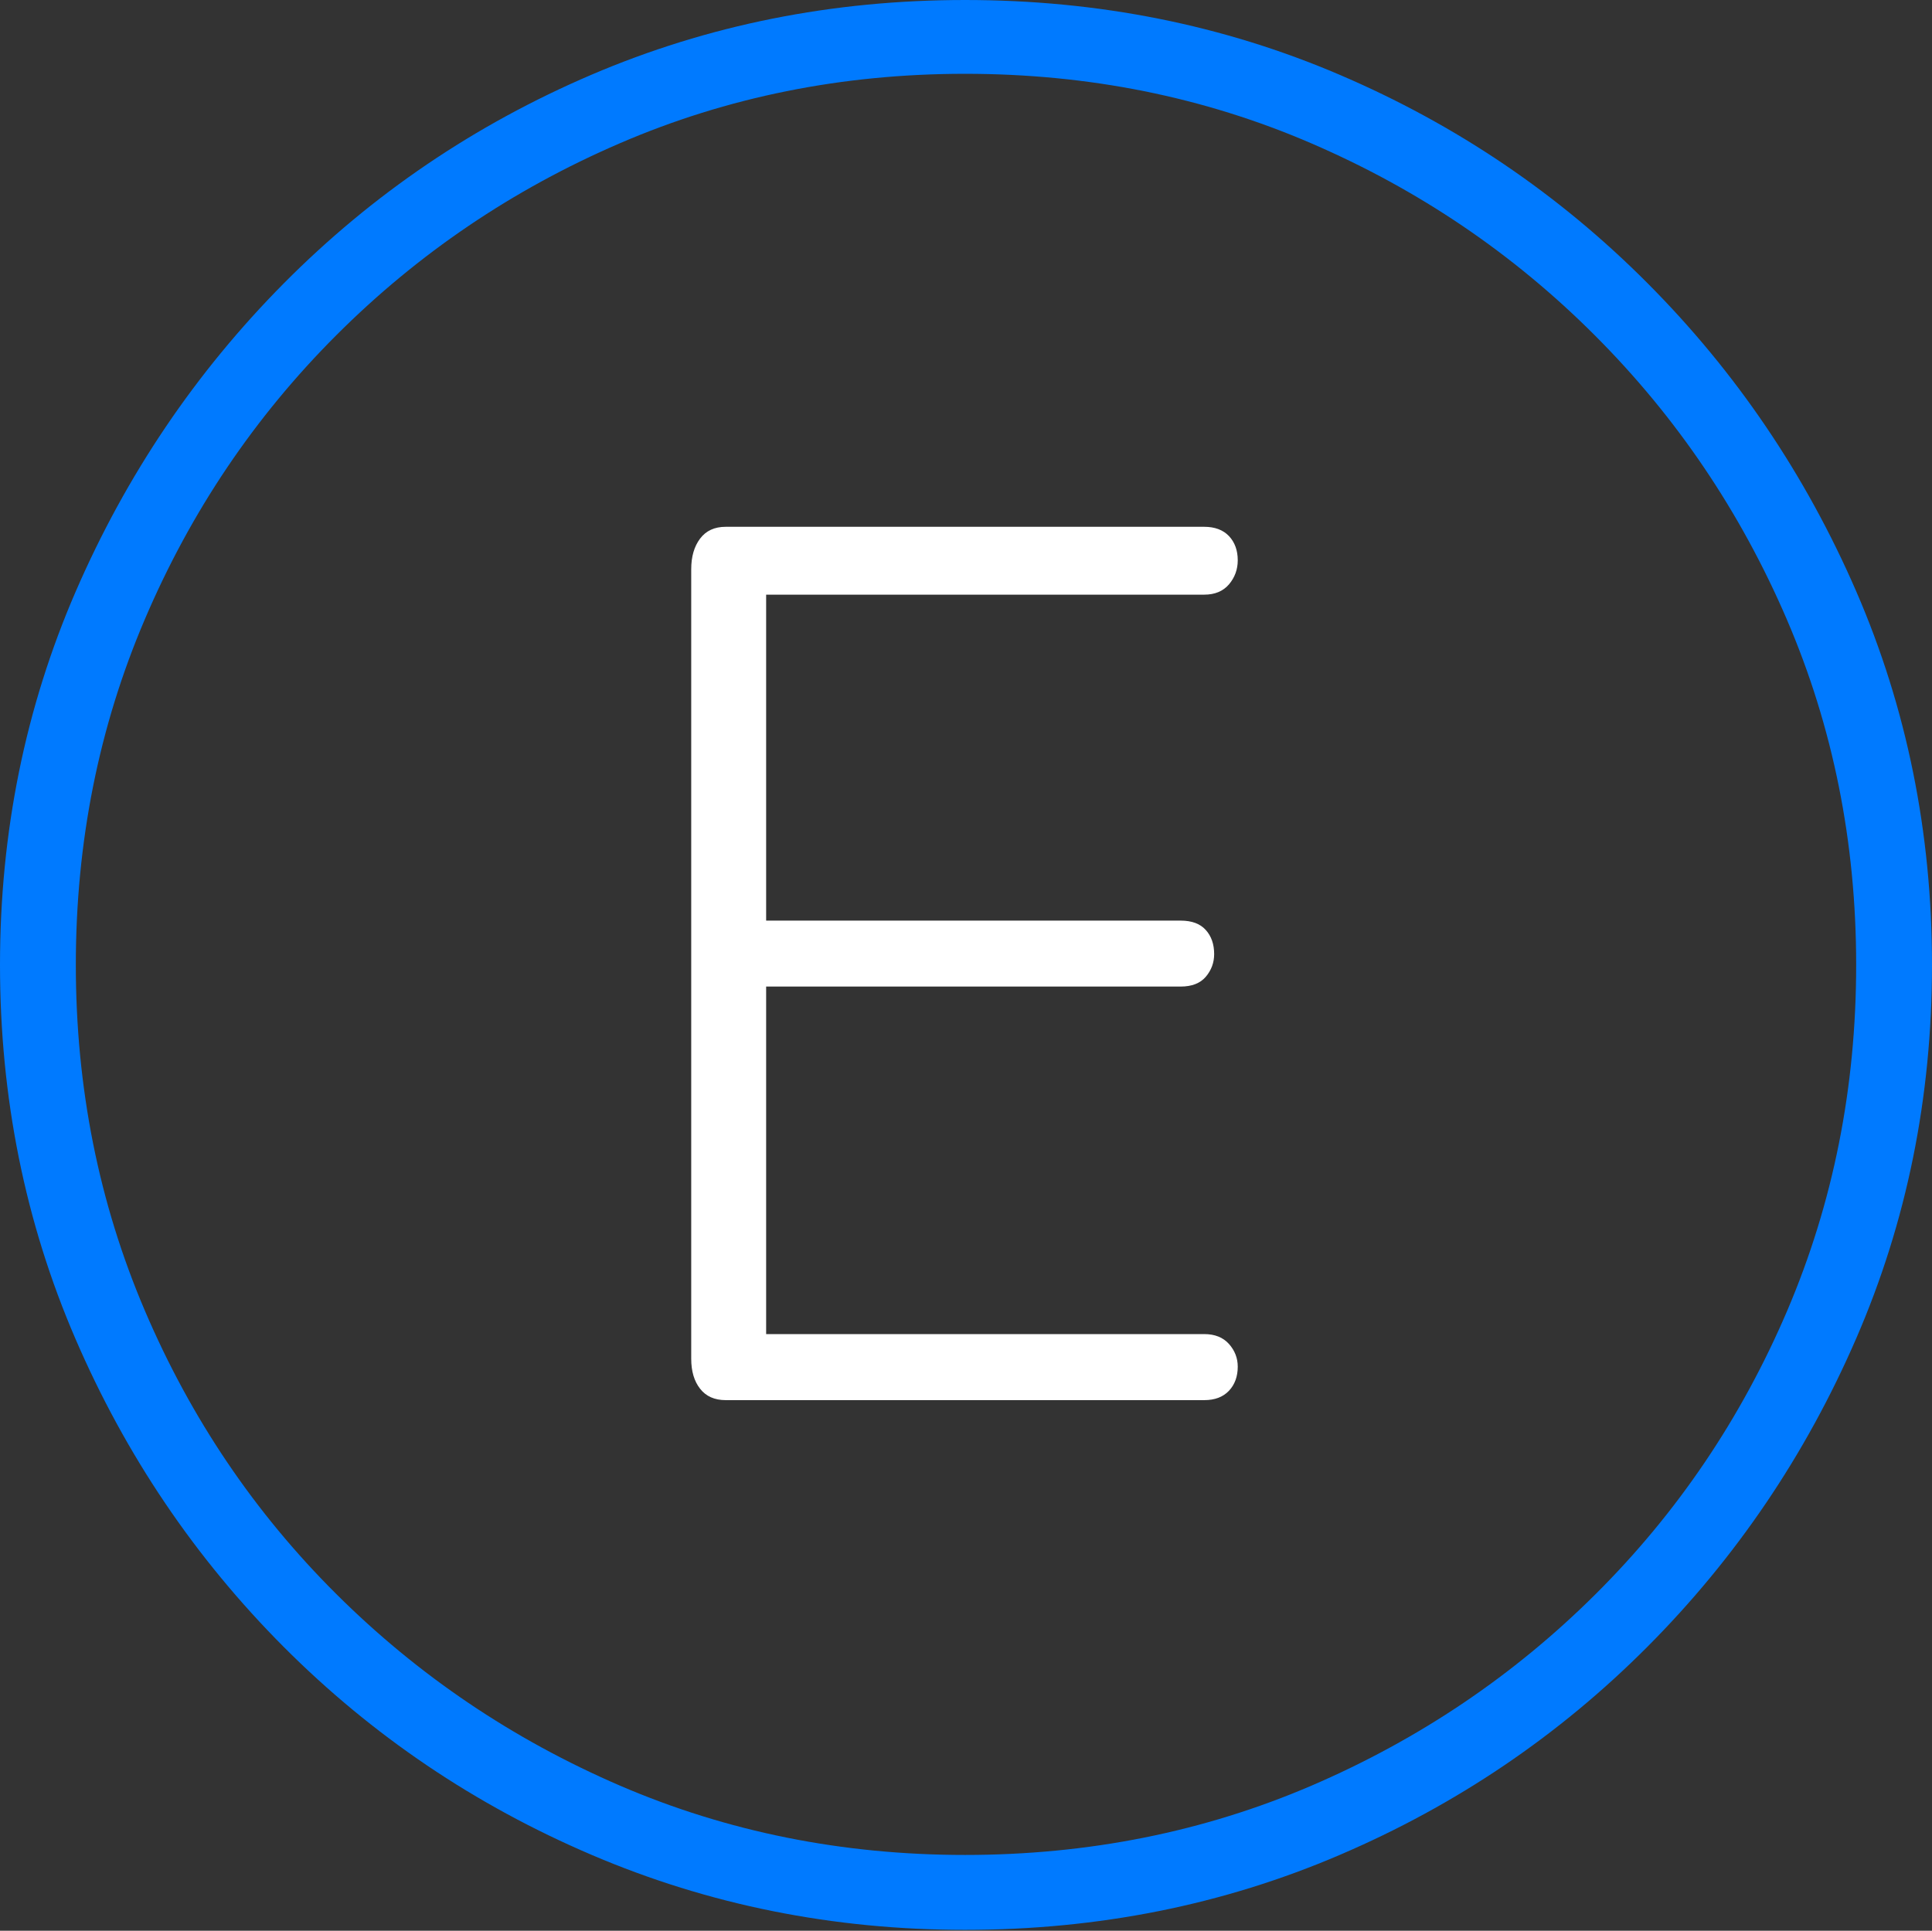 <?xml version="1.0" encoding="UTF-8"?>
<!--Generator: Apple Native CoreSVG 175-->
<!DOCTYPE svg
PUBLIC "-//W3C//DTD SVG 1.1//EN"
       "http://www.w3.org/Graphics/SVG/1.1/DTD/svg11.dtd">
<svg version="1.1" xmlns="http://www.w3.org/2000/svg" xmlns:xlink="http://www.w3.org/1999/xlink" width="19.16" height="19.15">
 <rect width="100%" height="100%" fill="#333333" stroke="none"/>
 <g>
  <rect height="19.15" opacity="0" width="19.16" x="0" y="0"/>
  <path d="M9.57 19.141Q11.553 19.141 13.286 18.398Q15.02 17.656 16.338 16.333Q17.656 15.01 18.408 13.276Q19.16 11.543 19.16 9.57Q19.16 7.598 18.408 5.864Q17.656 4.131 16.338 2.808Q15.02 1.484 13.286 0.742Q11.553 0 9.57 0Q7.598 0 5.864 0.742Q4.131 1.484 2.817 2.808Q1.504 4.131 0.752 5.864Q0 7.598 0 9.57Q0 11.543 0.747 13.276Q1.494 15.01 2.812 16.333Q4.131 17.656 5.869 18.398Q7.607 19.141 9.57 19.141ZM9.57 18.398Q7.744 18.398 6.147 17.71Q4.551 17.021 3.335 15.81Q2.119 14.6 1.436 12.998Q0.752 11.396 0.752 9.57Q0.752 7.744 1.436 6.143Q2.119 4.541 3.335 3.325Q4.551 2.109 6.147 1.421Q7.744 0.732 9.57 0.732Q11.406 0.732 13.003 1.421Q14.6 2.109 15.815 3.325Q17.031 4.541 17.72 6.143Q18.408 7.744 18.408 9.57Q18.408 11.396 17.725 12.998Q17.041 14.6 15.825 15.81Q14.609 17.021 13.008 17.71Q11.406 18.398 9.57 18.398Z" fill="#007aff"/>
  <path d="M7.197 13.887L11.943 13.887Q12.1 13.887 12.188 13.794Q12.275 13.701 12.275 13.555Q12.275 13.428 12.188 13.33Q12.1 13.232 11.943 13.232L7.598 13.232L7.598 9.785L11.709 9.785Q11.875 9.785 11.958 9.688Q12.041 9.59 12.041 9.463Q12.041 9.316 11.958 9.224Q11.875 9.131 11.709 9.131L7.598 9.131L7.598 5.898L11.943 5.898Q12.1 5.898 12.188 5.796Q12.275 5.693 12.275 5.557Q12.275 5.41 12.188 5.317Q12.1 5.225 11.943 5.225L7.197 5.225Q7.031 5.225 6.943 5.342Q6.855 5.459 6.855 5.645L6.855 13.477Q6.855 13.662 6.943 13.774Q7.031 13.887 7.197 13.887Z" fill="#ffffff"/>
 </g>
</svg>
